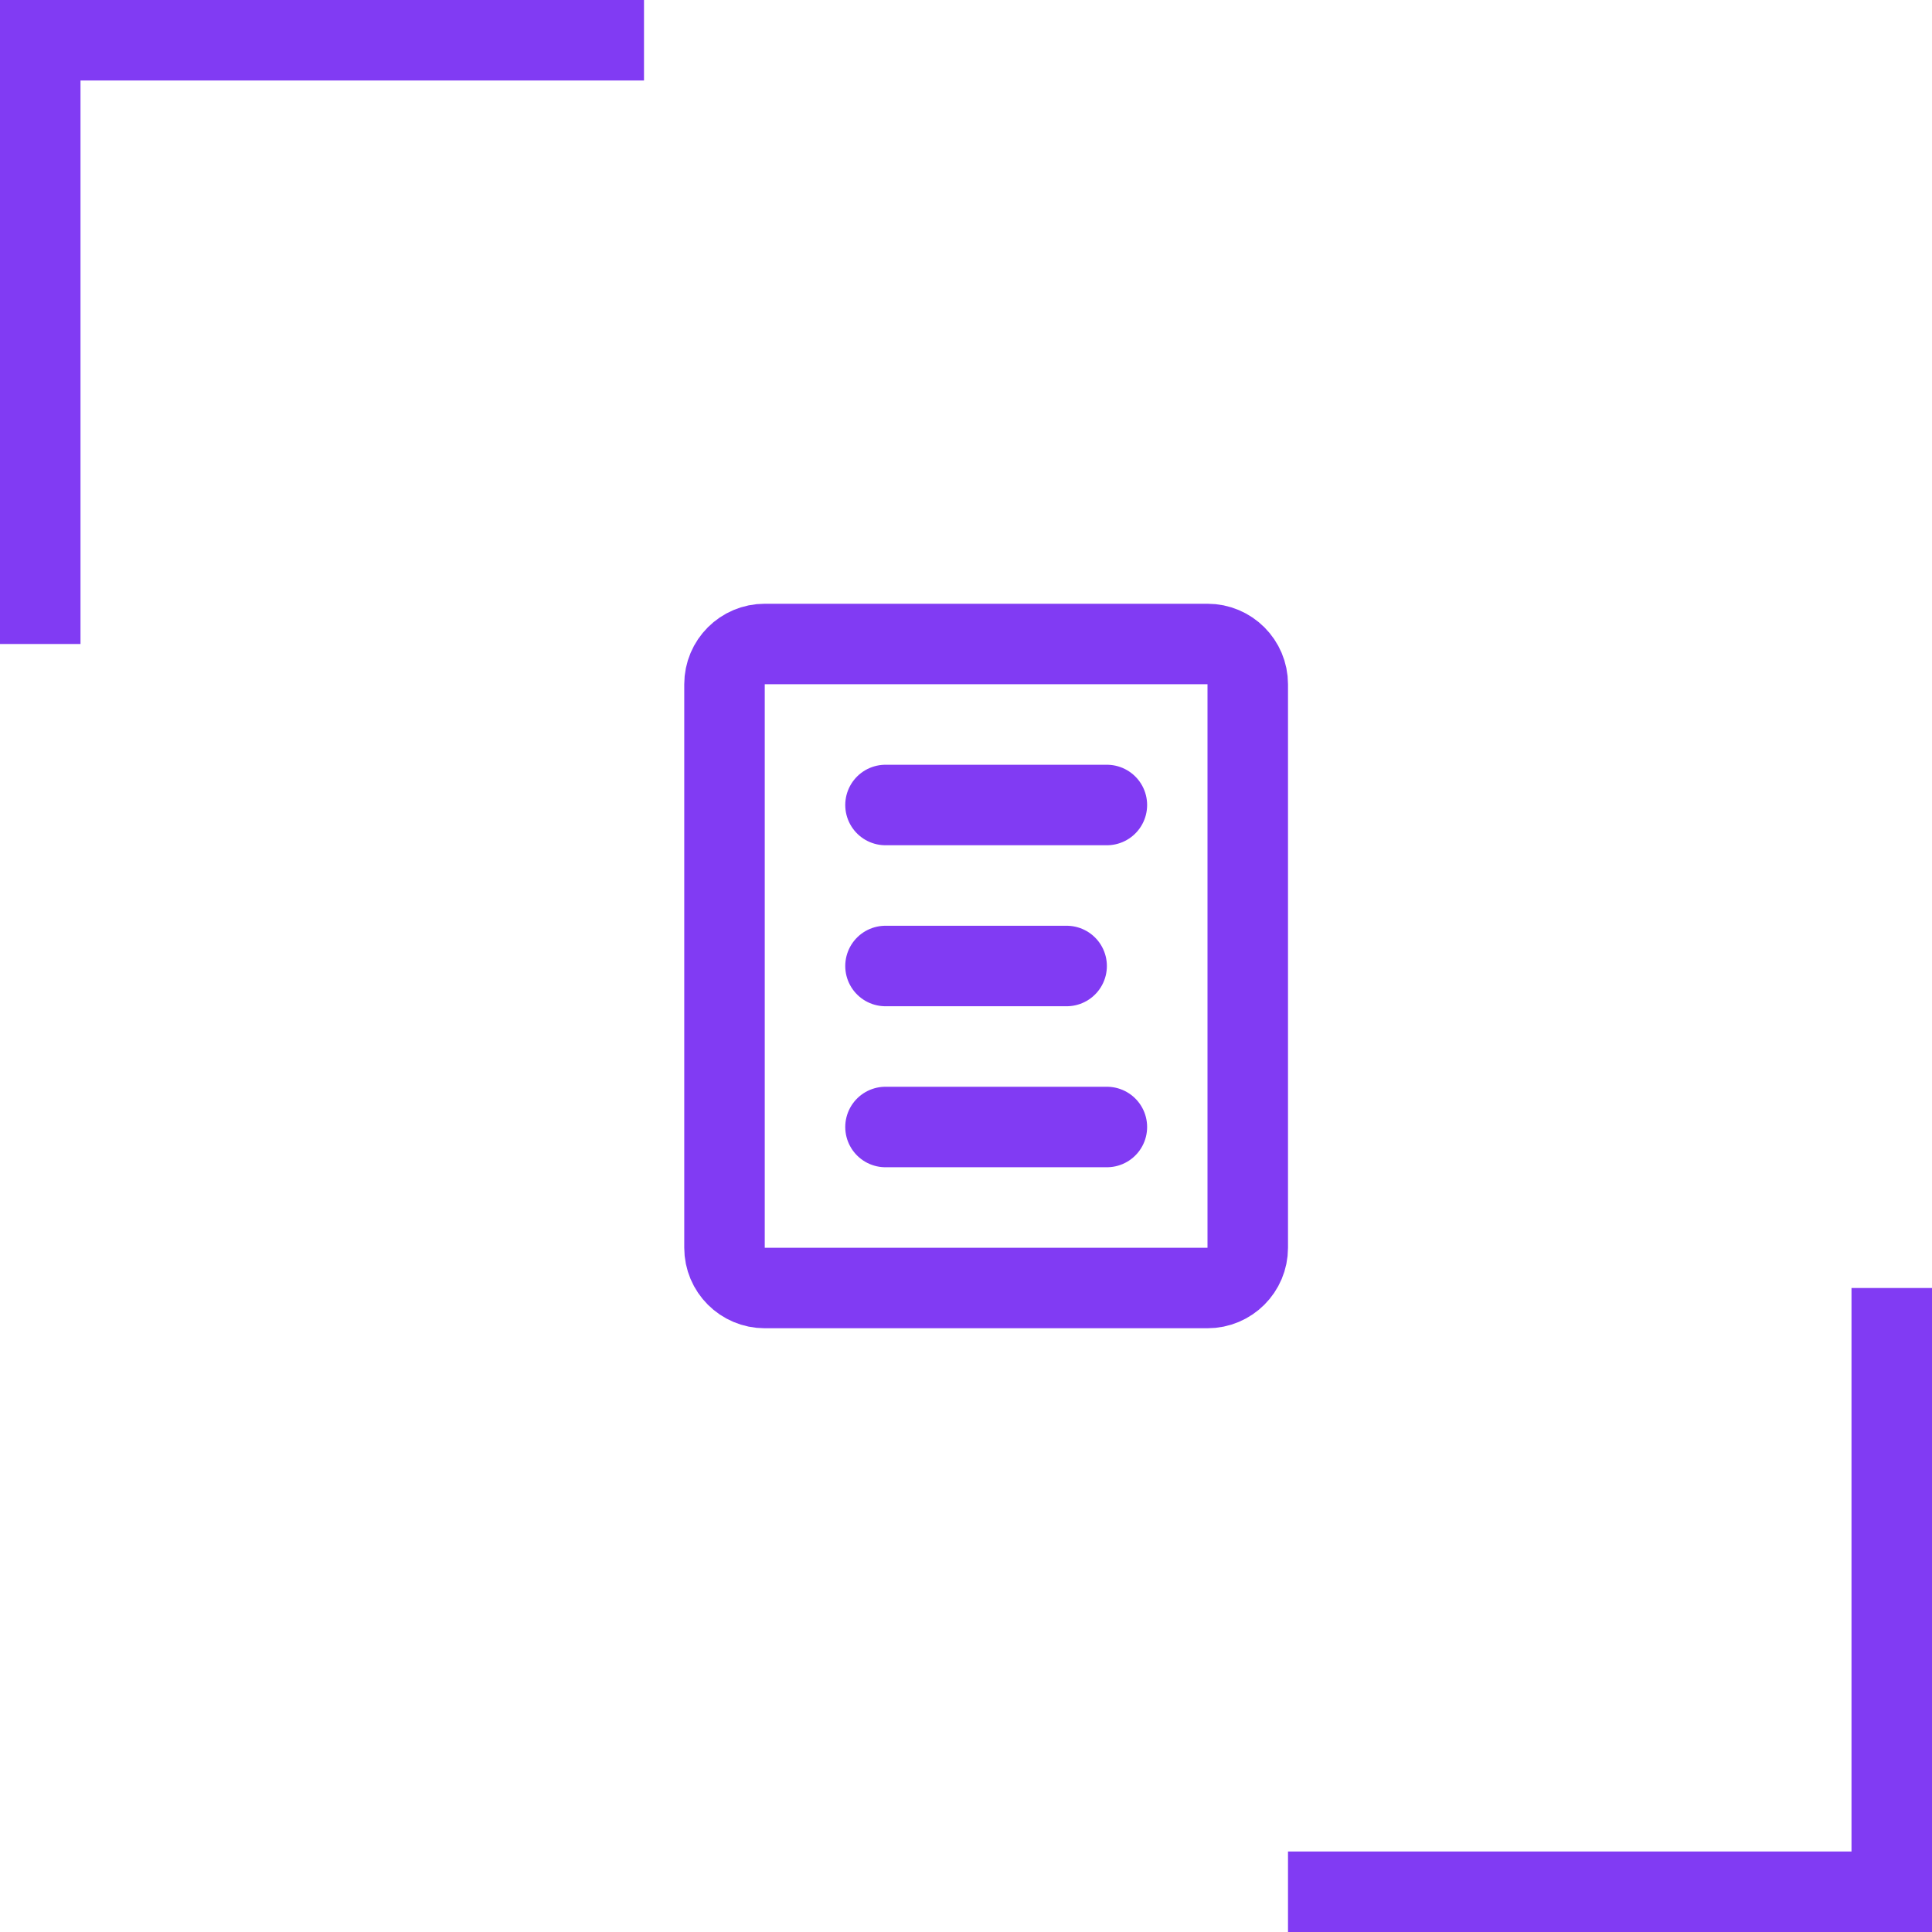 <svg width="48" height="48" viewBox="0 0 48 48" fill="none" xmlns="http://www.w3.org/2000/svg">
<path d="M22 20H27.5M22 28H27.5M22 24H26.5M30 16H19C18.448 16 18 16.448 18 17V31C18 31.552 18.448 32 19 32H30C30.552 32 31 31.552 31 31V17C31 16.448 30.552 16 30 16Z" stroke="#813BF3" stroke-width="2" stroke-linecap="round" stroke-linejoin="round"/>
<path fill-rule="evenodd" clip-rule="evenodd" d="M48 32H46V46L32 46V48H46H48V46V32Z" fill="#813BF3"/>
<path fill-rule="evenodd" clip-rule="evenodd" d="M-1.90735e-06 16L2 16L2 2L16 2L16 0L2 -2.70245e-07L-5.08584e-07 -4.4509e-07L-6.8343e-07 2L-1.90735e-06 16Z" fill="#813BF3"/>
</svg>
